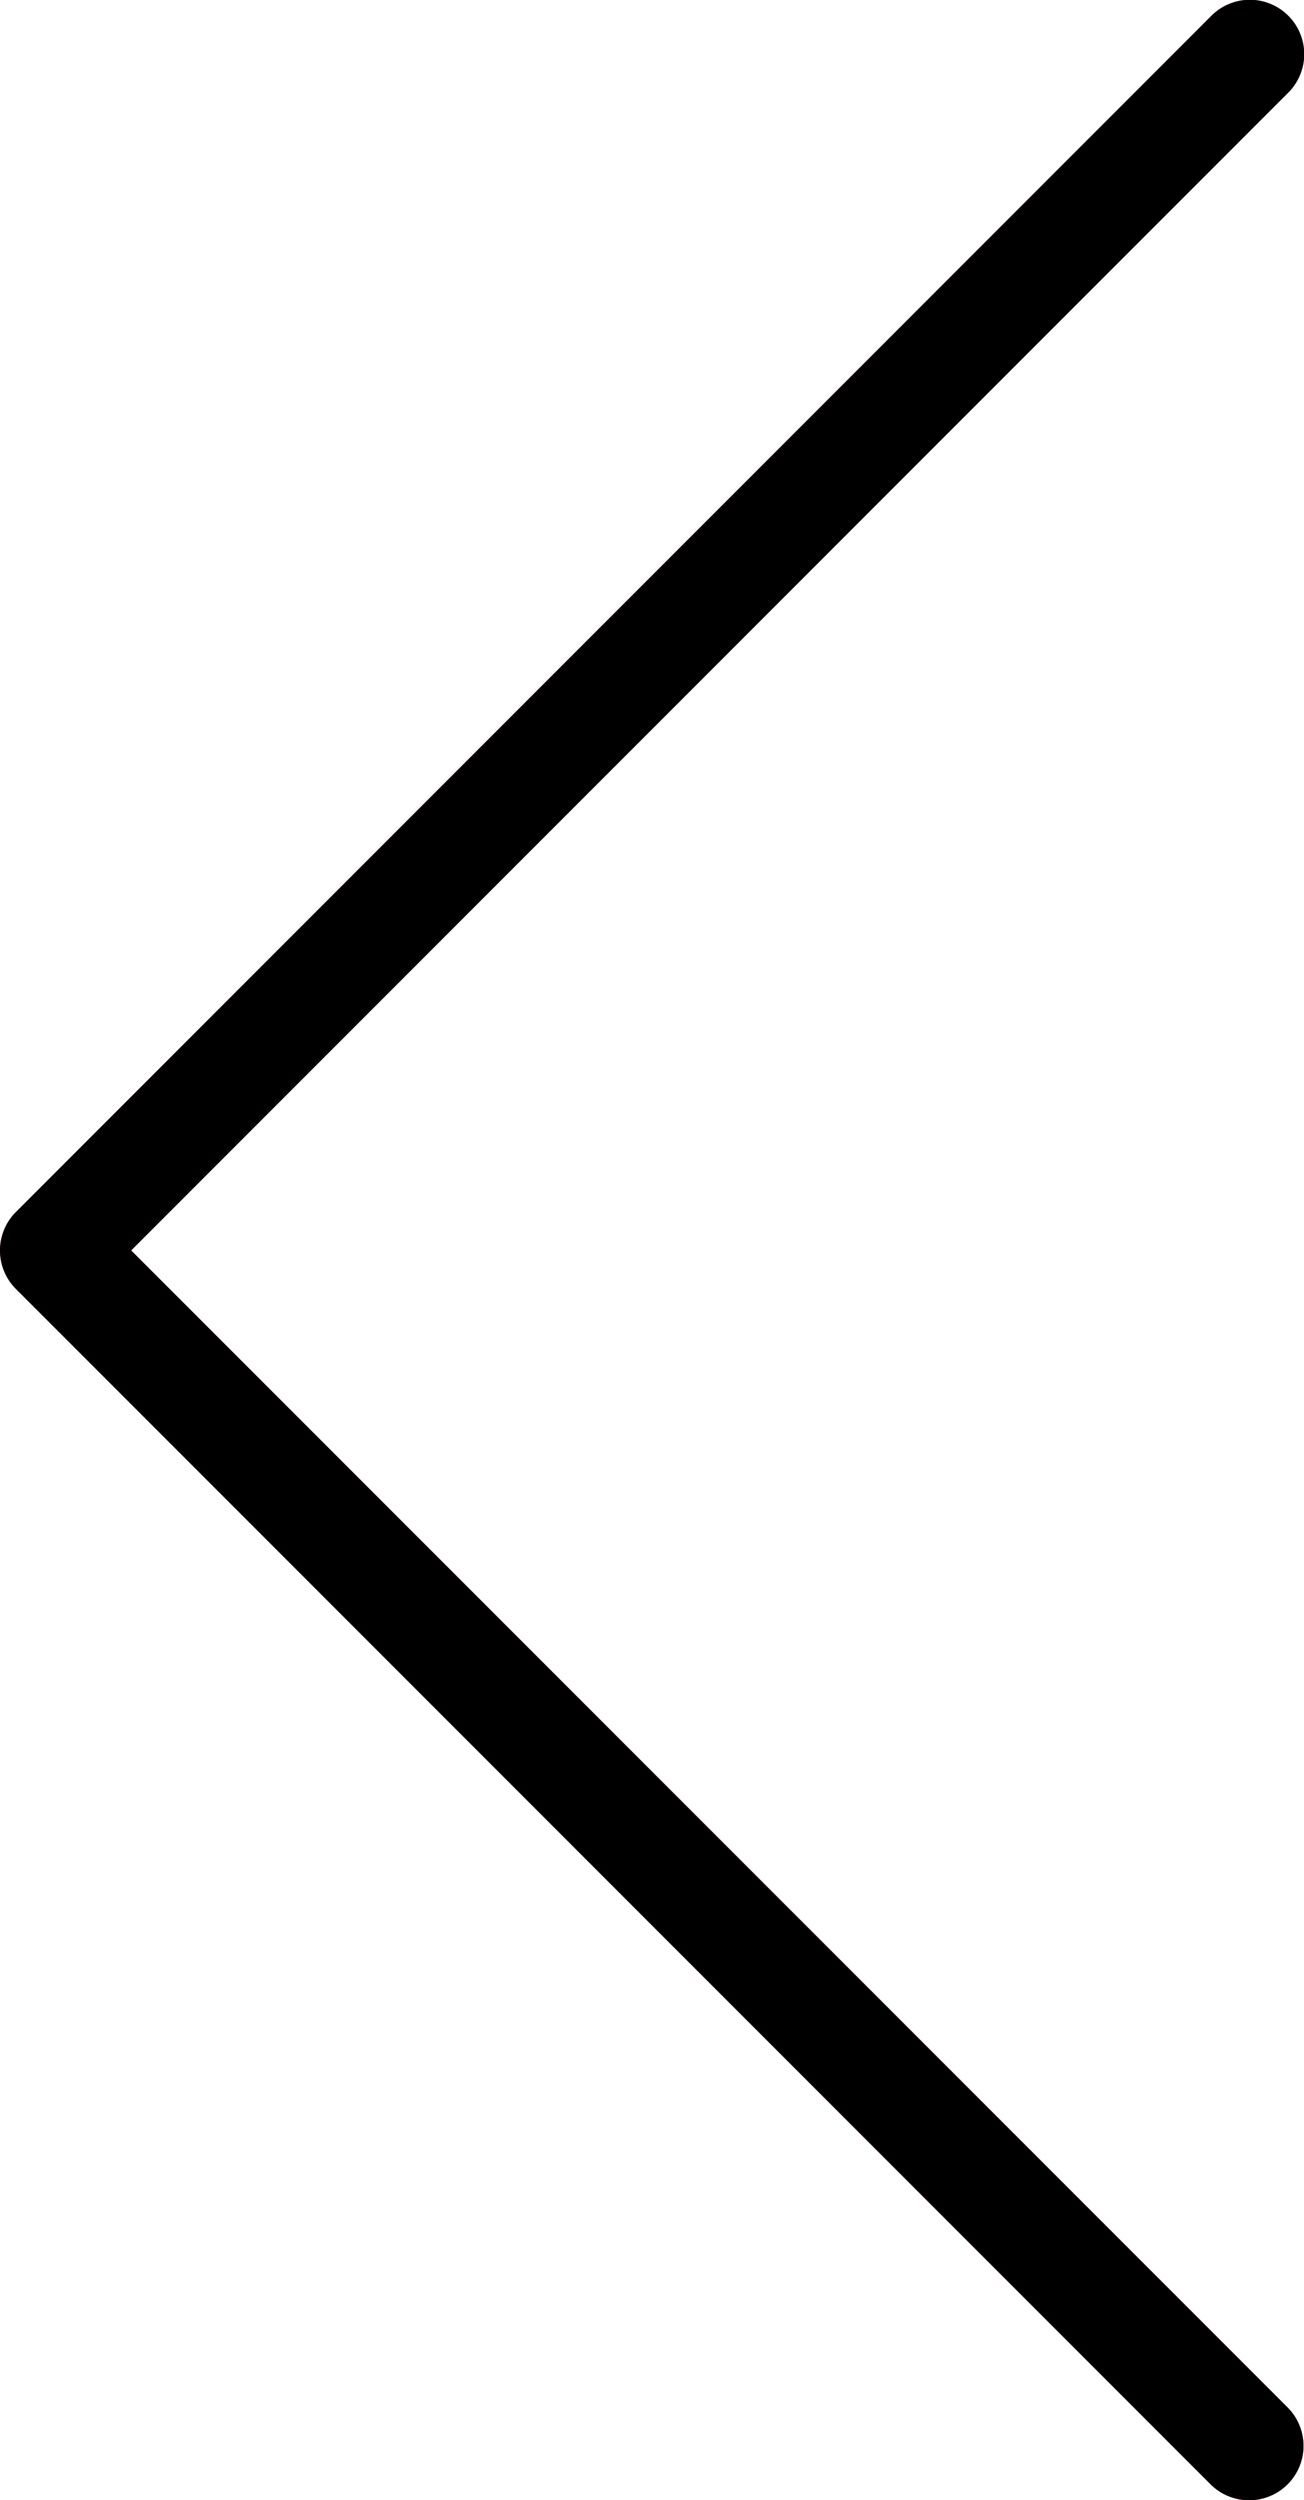 <svg xmlns="http://www.w3.org/2000/svg" width="256.129" height="490.787" viewBox="0 0 256.129 490.787">
  <g id="left-arrow-pink" transform="translate(-117.329 0)">
    <path id="Path_1" data-name="Path 1" d="M362.671,490.787a10.663,10.663,0,0,1-7.552-3.115L120.452,253.006a10.667,10.667,0,0,1,0-15.083L355.119,3.256a10.667,10.667,0,1,1,15.345,14.821c-.086.089-.173.176-.262.262L143.087,245.454,370.223,472.569a10.666,10.666,0,0,1-7.552,18.218Z" fill="#ec1d6f"/>
    <path id="Path_2" data-name="Path 2" d="M362.671,490.787a10.663,10.663,0,0,1-7.552-3.115L120.452,253.006a10.667,10.667,0,0,1,0-15.083L355.119,3.256a10.667,10.667,0,1,1,15.345,14.821c-.086.089-.173.176-.262.262L143.087,245.454,370.223,472.569a10.666,10.666,0,0,1-7.552,18.218Z"/>
  </g>
</svg>
